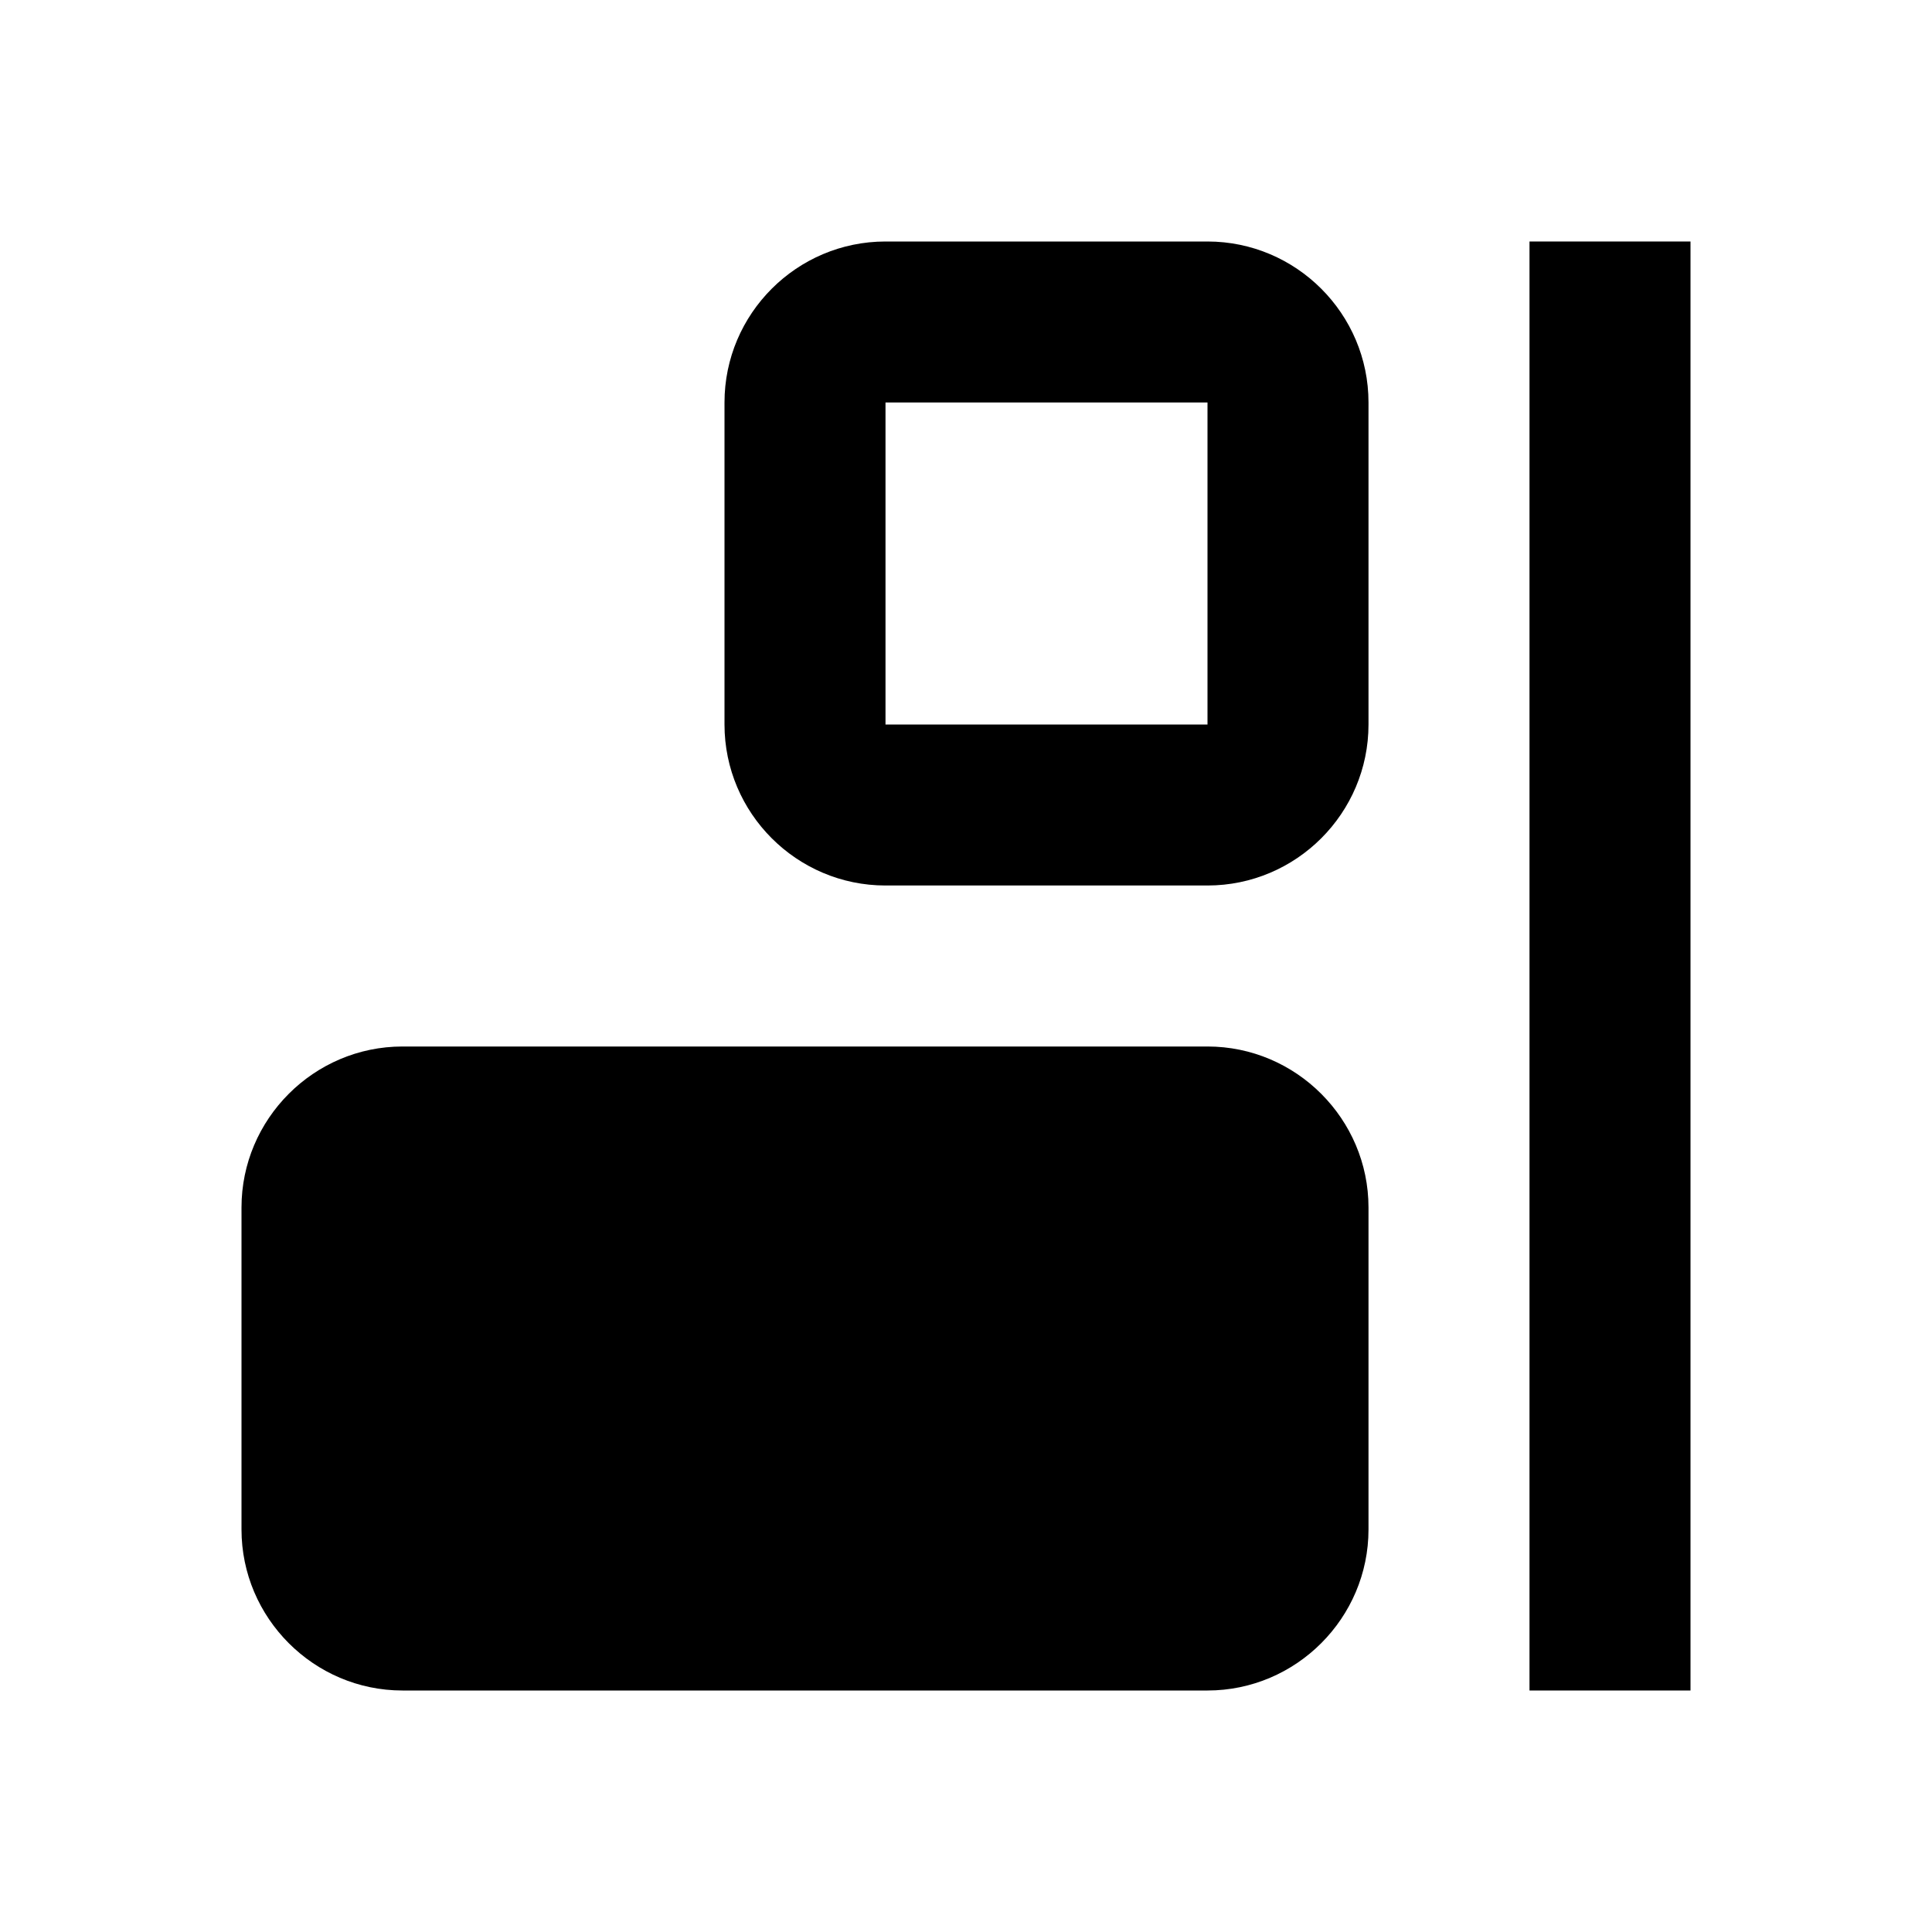 <?xml version="1.0" encoding="utf-8"?>
<!-- Generator: Adobe Illustrator 18.1.0, SVG Export Plug-In . SVG Version: 6.00 Build 0)  -->
<svg version="1.1" id="Layer_1" xmlns="http://www.w3.org/2000/svg" xmlns:xlink="http://www.w3.org/1999/xlink" x="0px" y="0px"
	 viewBox="-281 463 612 612" enable-background="new -281 463 612 612" xml:space="preserve">
<path fill="none" d="M331,463v612h-612V463H331z"/>
<path d="M101.5,794.5h-255c-28.1,0-51,23-51,51v102c0,28,22.9,51,51,51h255c28.1,0,51-23,51-51v-102
	C152.5,817.5,129.6,794.5,101.5,794.5z"/>
<path d="M101.5,539.5h-102c-28.1,0-51,22.9-51,51v102c0,28.1,22.9,51,51,51h102c28.1,0,51-22.9,51-51v-102
	C152.5,562.4,129.6,539.5,101.5,539.5z M101.5,692.5h-102v-102h102V692.5z"/>
<rect x="-51.5" y="539.5" display="none" width="306" height="204"/>
<rect x="-102.5" y="794.5" display="none" width="357" height="204"/>
<rect x="203.5" y="539.5" width="51" height="459"/>
</svg>
